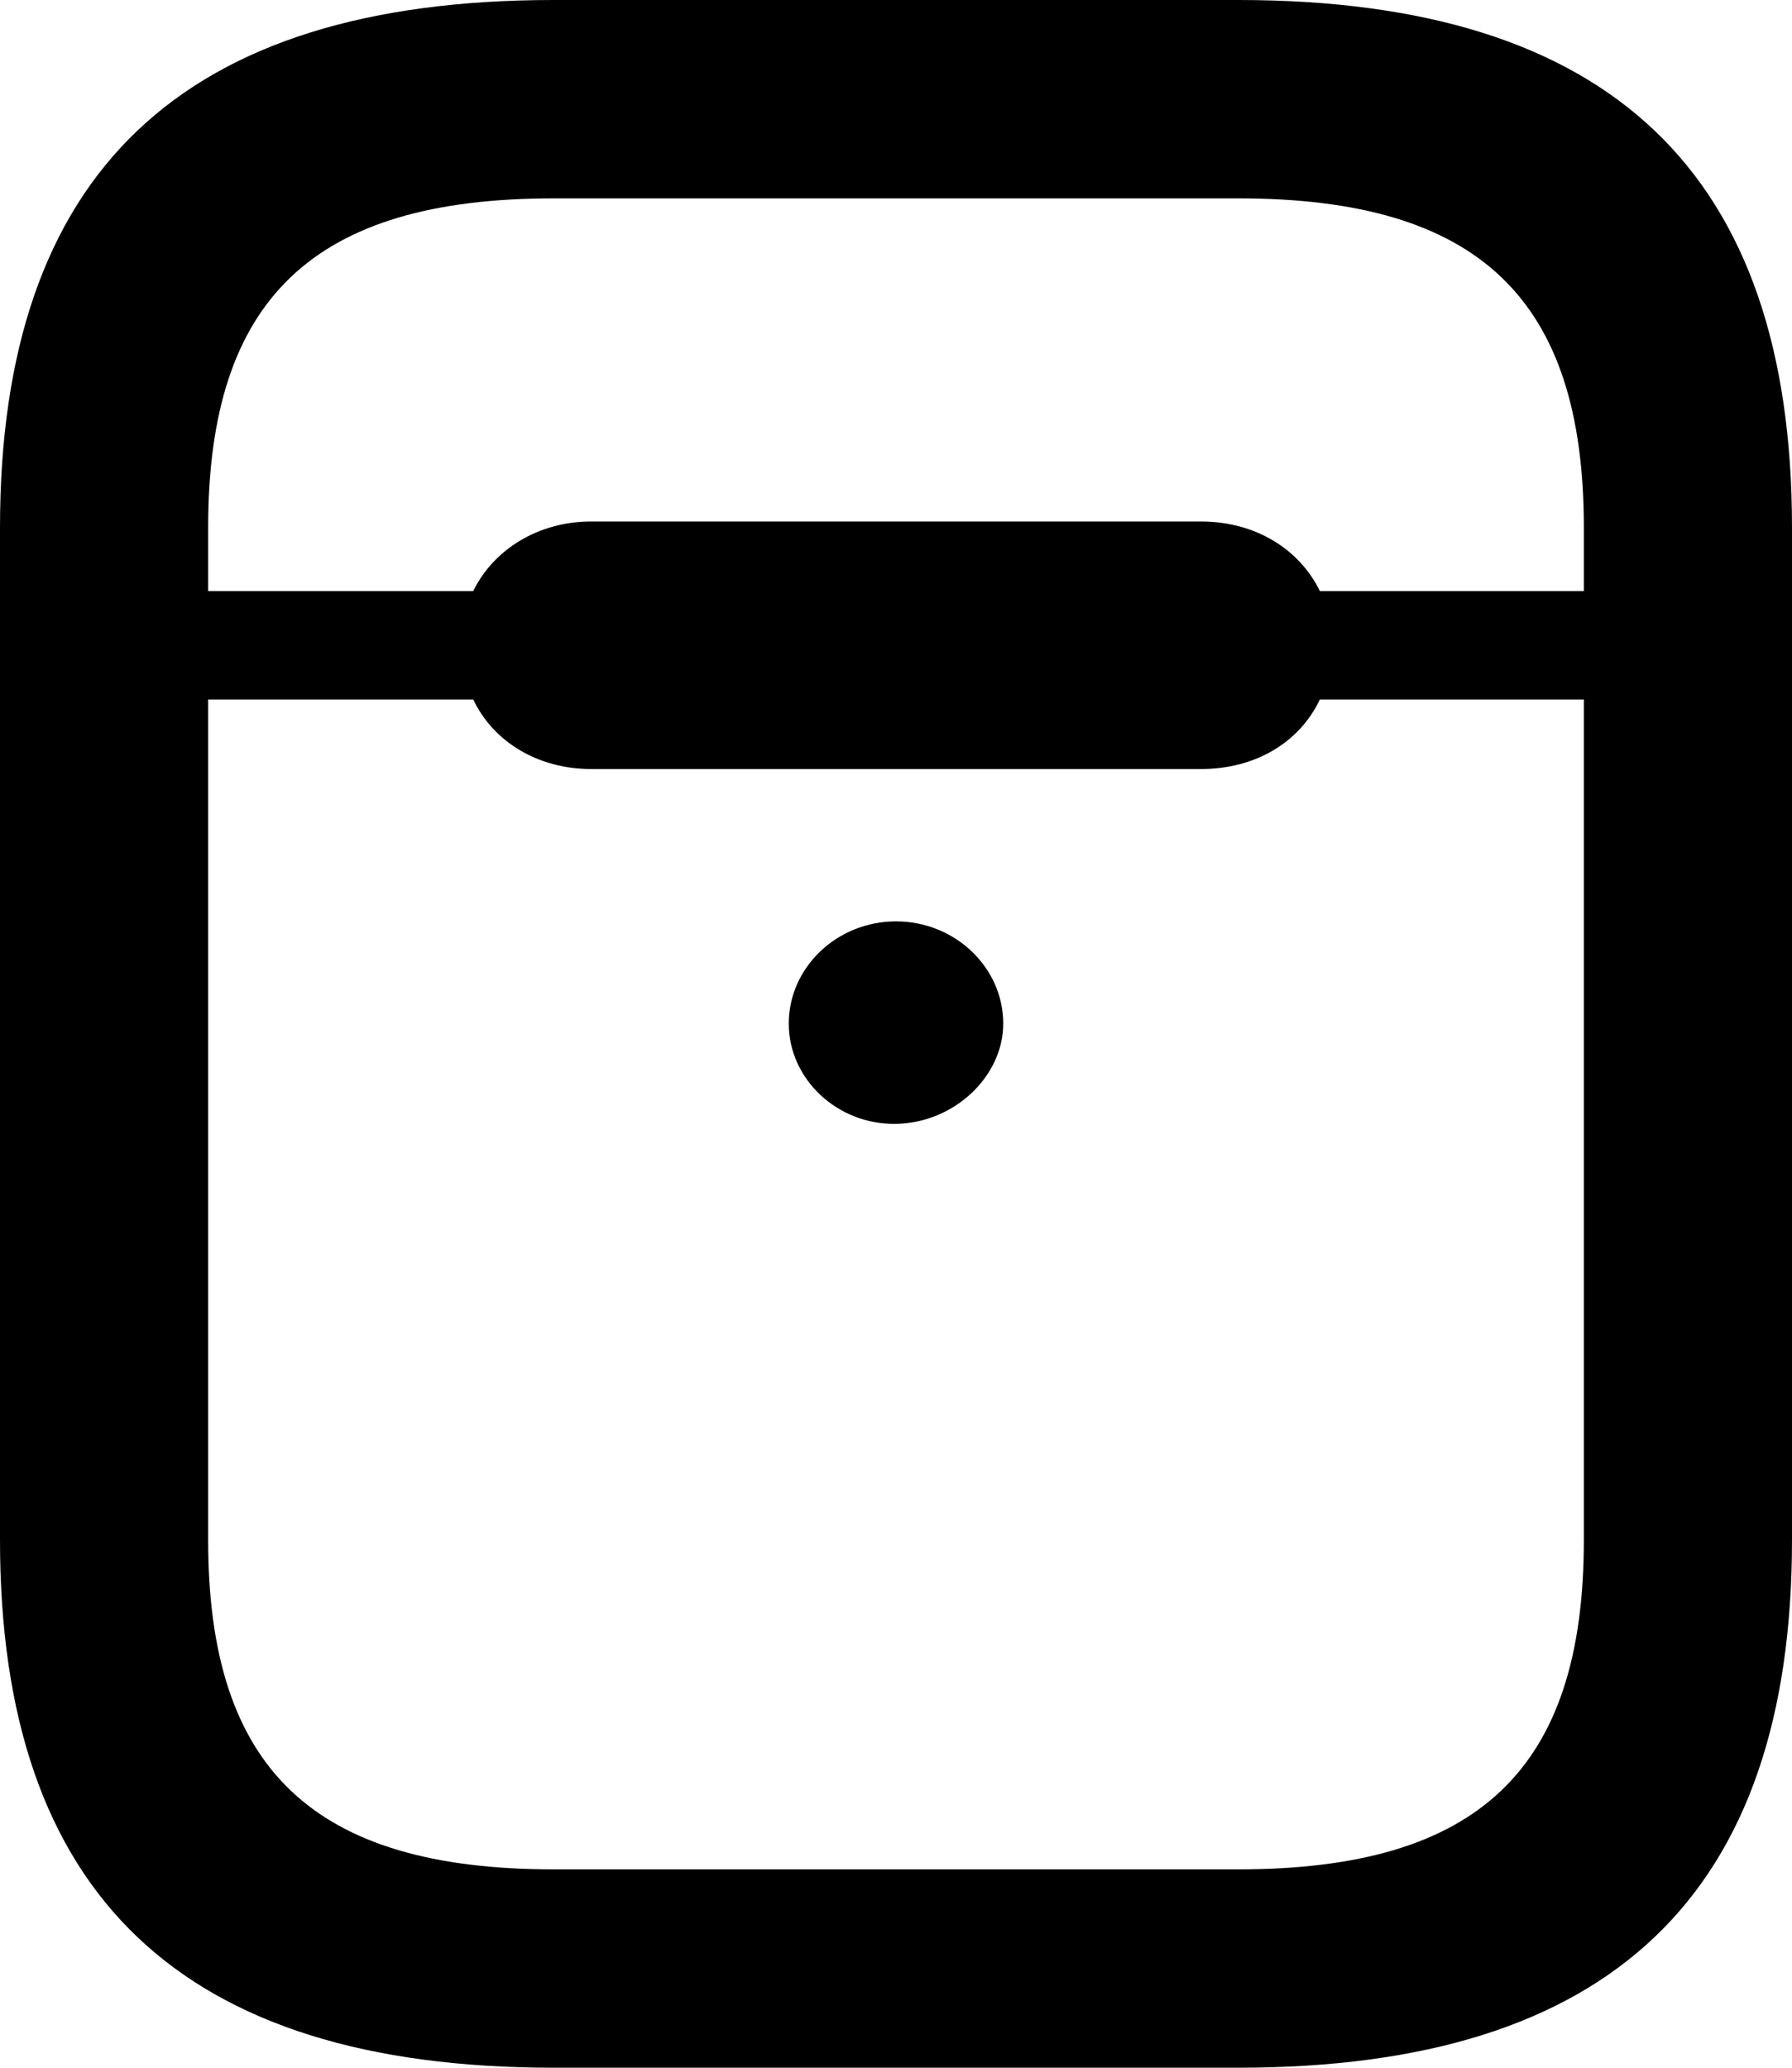 <svg width="13" height="15" viewBox="0 0 13 15" fill="none" xmlns="http://www.w3.org/2000/svg">
<path d="M4.017 15H8.983C11.684 15 13 13.746 13 11.172V3.828C13 1.254 11.684 0 8.983 0H4.017C1.316 0 0 1.254 0 3.828V11.172C0 13.746 1.316 15 4.017 15ZM8.711 3.783H4.289C3.908 3.783 3.581 3.984 3.433 4.288H1.51V3.828C1.51 2.166 2.273 1.439 4.017 1.439H8.983C10.727 1.439 11.49 2.166 11.49 3.828V4.288H9.575C9.427 3.984 9.108 3.783 8.711 3.783ZM4.017 13.561C2.273 13.561 1.51 12.834 1.51 11.172V5.074H3.433C3.581 5.386 3.908 5.579 4.289 5.579H8.711C9.108 5.579 9.427 5.386 9.575 5.074H11.49V11.172C11.49 12.834 10.727 13.561 8.983 13.561H4.017ZM6.5 8.153C6.928 8.145 7.278 7.804 7.278 7.426C7.278 7.018 6.928 6.684 6.5 6.684C6.072 6.684 5.722 7.018 5.722 7.426C5.722 7.826 6.072 8.16 6.5 8.153Z" fill="currentColor"/>
</svg>
